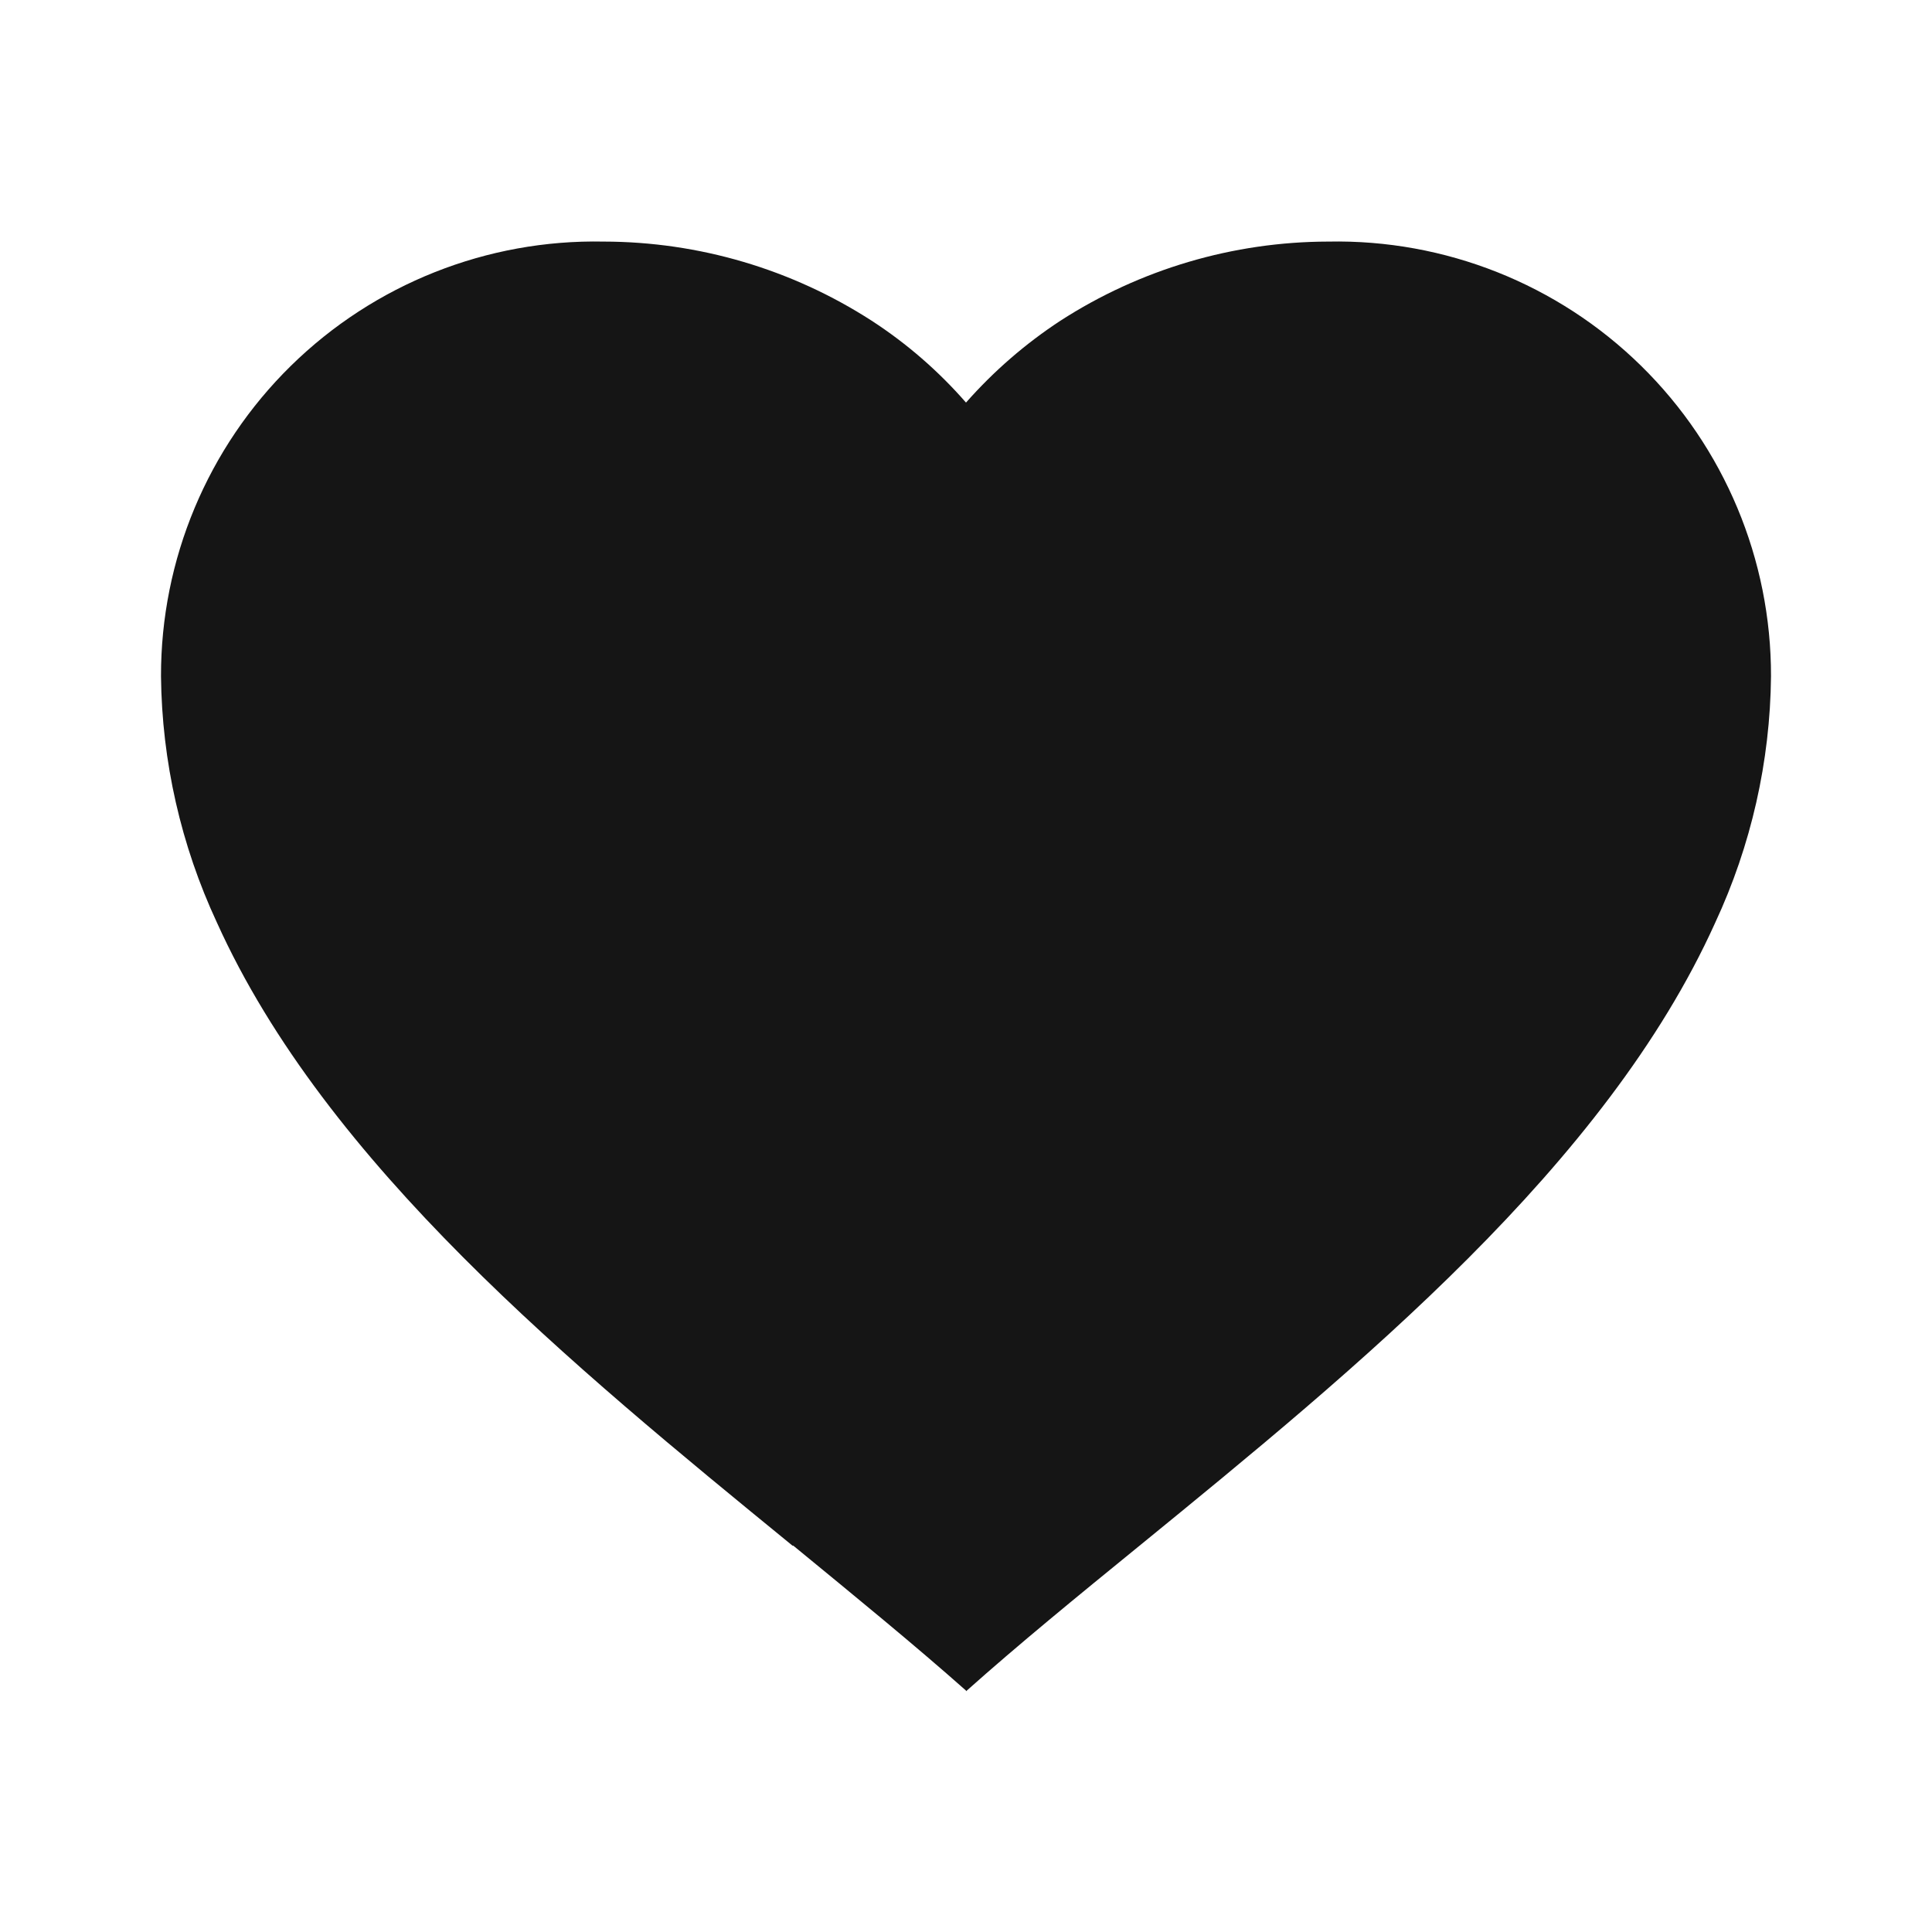 <svg width="24" height="24" viewBox="0 0 24 24" fill="none" xmlns="http://www.w3.org/2000/svg">
<path d="M9.855 19.201C10.626 19.834 11.355 20.429 12 21.001L12.001 21.009C12.646 20.433 13.374 19.838 14.146 19.209L14.156 19.201C16.871 16.985 19.947 14.474 21.306 11.464C21.753 10.504 21.99 9.46 22 8.401C22.003 6.951 21.421 5.56 20.386 4.544C19.351 3.528 17.95 2.972 16.5 3.001C15.32 3.003 14.165 3.344 13.173 3.984C12.738 4.269 12.344 4.611 12 5.001C11.658 4.609 11.264 4.267 10.828 3.984C9.836 3.344 8.681 3.003 7.5 3.001C6.05 2.972 4.649 3.528 3.614 4.544C2.579 5.56 1.997 6.951 2 8.401C2.011 9.458 2.248 10.501 2.694 11.459C4.05 14.463 7.117 16.971 9.828 19.187L9.845 19.201H9.855Z" fill="#151515"/>
</svg>
